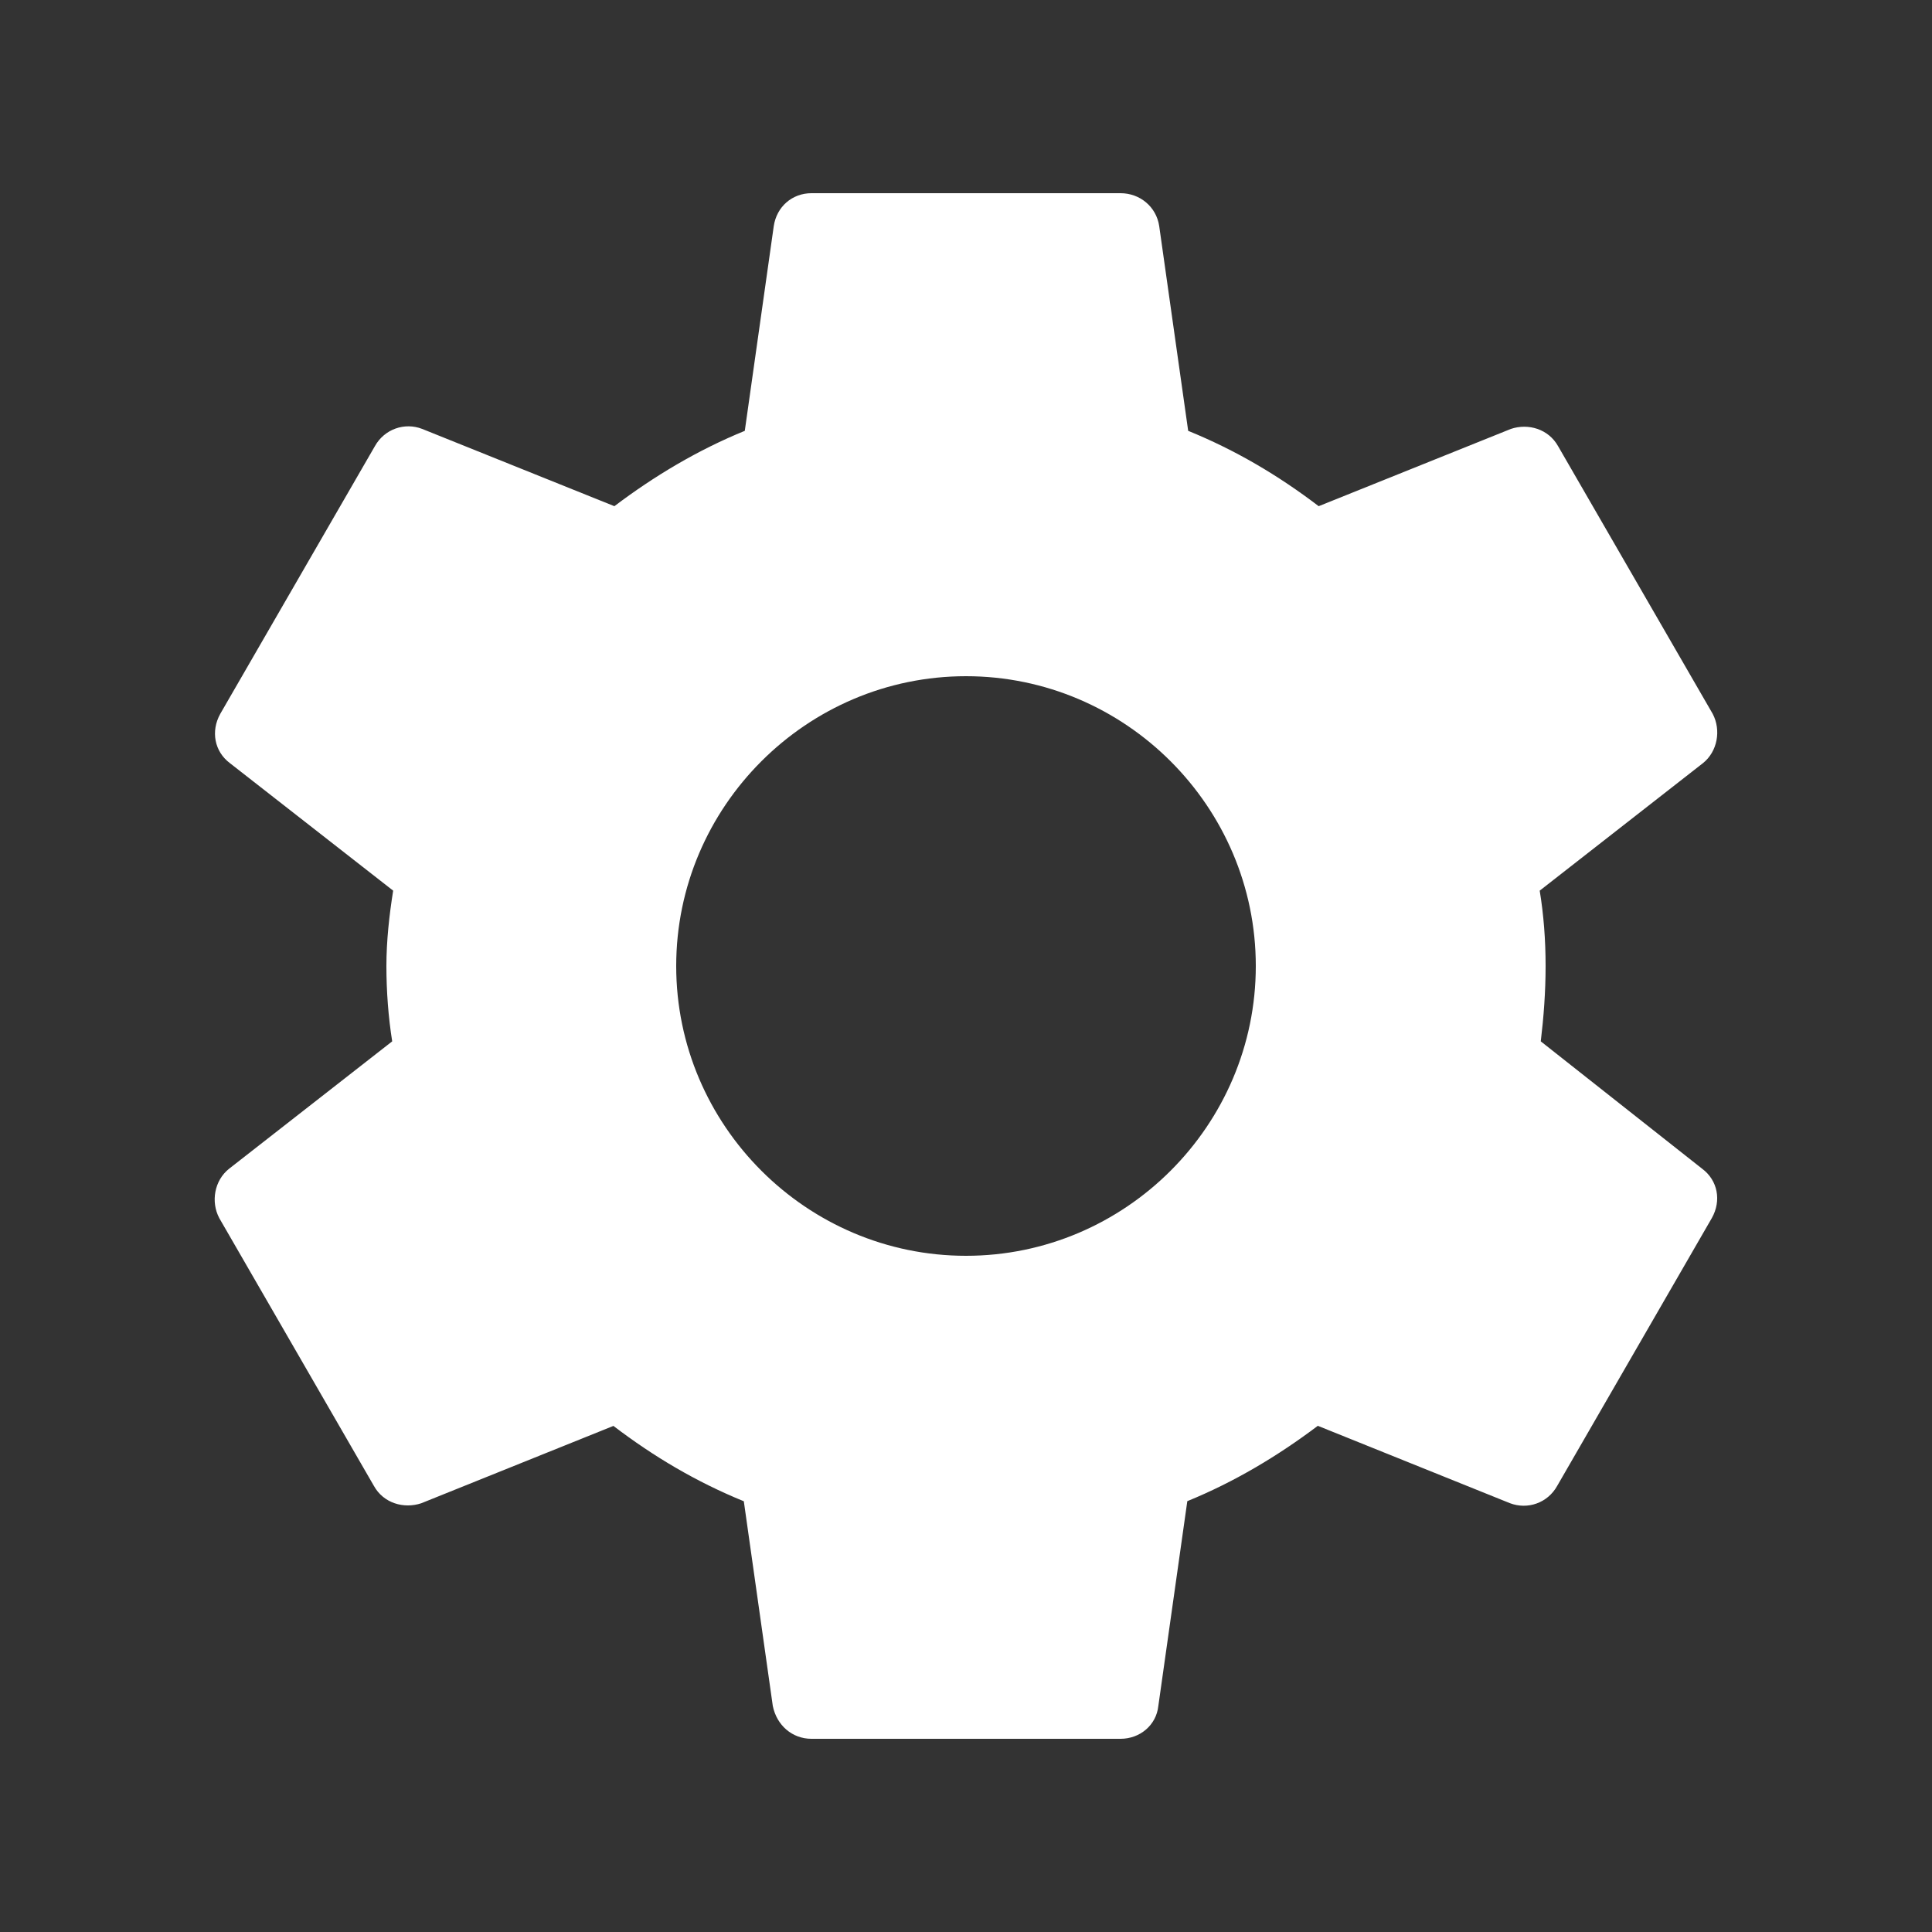 <?xml version="1.0" encoding="utf-8"?>
<!-- Generator: Adobe Illustrator 16.0.0, SVG Export Plug-In . SVG Version: 6.00 Build 0)  -->
<!DOCTYPE svg PUBLIC "-//W3C//DTD SVG 1.1//EN" "http://www.w3.org/Graphics/SVG/1.1/DTD/svg11.dtd">
<svg version="1.1" id="Layer_1" xmlns="http://www.w3.org/2000/svg" xmlns:xlink="http://www.w3.org/1999/xlink" x="0px" y="0px"
	 width="20px" height="20px" viewBox="0 0 20 20" enable-background="new 0 0 20 20" xml:space="preserve">
<rect x="0" y="0" width="20" height="20" fill="#333333" stroke="none"/>
<path fill="#FFFFFF" d="M15.95,10.78C15.98,10.53,16,10.27,16,10s-0.02-0.53-0.061-0.78l1.69-1.32c0.15-0.12,0.19-0.34,0.101-0.51
	L16.13,4.62c-0.1-0.18-0.31-0.24-0.489-0.18l-1.99,0.8c-0.42-0.32-0.86-0.58-1.351-0.78L12,2.34C11.97,2.14,11.8,2,11.6,2H8.4
	C8.2,2,8.04,2.14,8.01,2.34l-0.3,2.12c-0.49,0.2-0.94,0.47-1.35,0.78l-1.99-0.8c-0.18-0.07-0.39,0-0.49,0.18l-1.6,2.77
	C2.18,7.57,2.22,7.78,2.38,7.9l1.69,1.32C4.03,9.47,4,9.74,4,10s0.02,0.53,0.06,0.78L2.37,12.1c-0.15,0.12-0.19,0.34-0.1,0.51
	l1.6,2.771c0.1,0.181,0.31,0.24,0.49,0.181l1.99-0.801c0.42,0.32,0.86,0.58,1.35,0.78L8,17.66C8.04,17.859,8.2,18,8.4,18h3.2
	c0.2,0,0.37-0.141,0.391-0.34l0.3-2.12c0.49-0.2,0.94-0.47,1.351-0.78l1.989,0.801c0.181,0.069,0.39,0,0.49-0.181l1.6-2.771
	c0.101-0.18,0.061-0.39-0.1-0.51L15.95,10.78z M10,13c-1.65,0-3-1.35-3-3c0-1.65,1.35-3,3-3c1.65,0,3,1.35,3,3
	C13,11.65,11.65,13,10,13z"/>
</svg>
